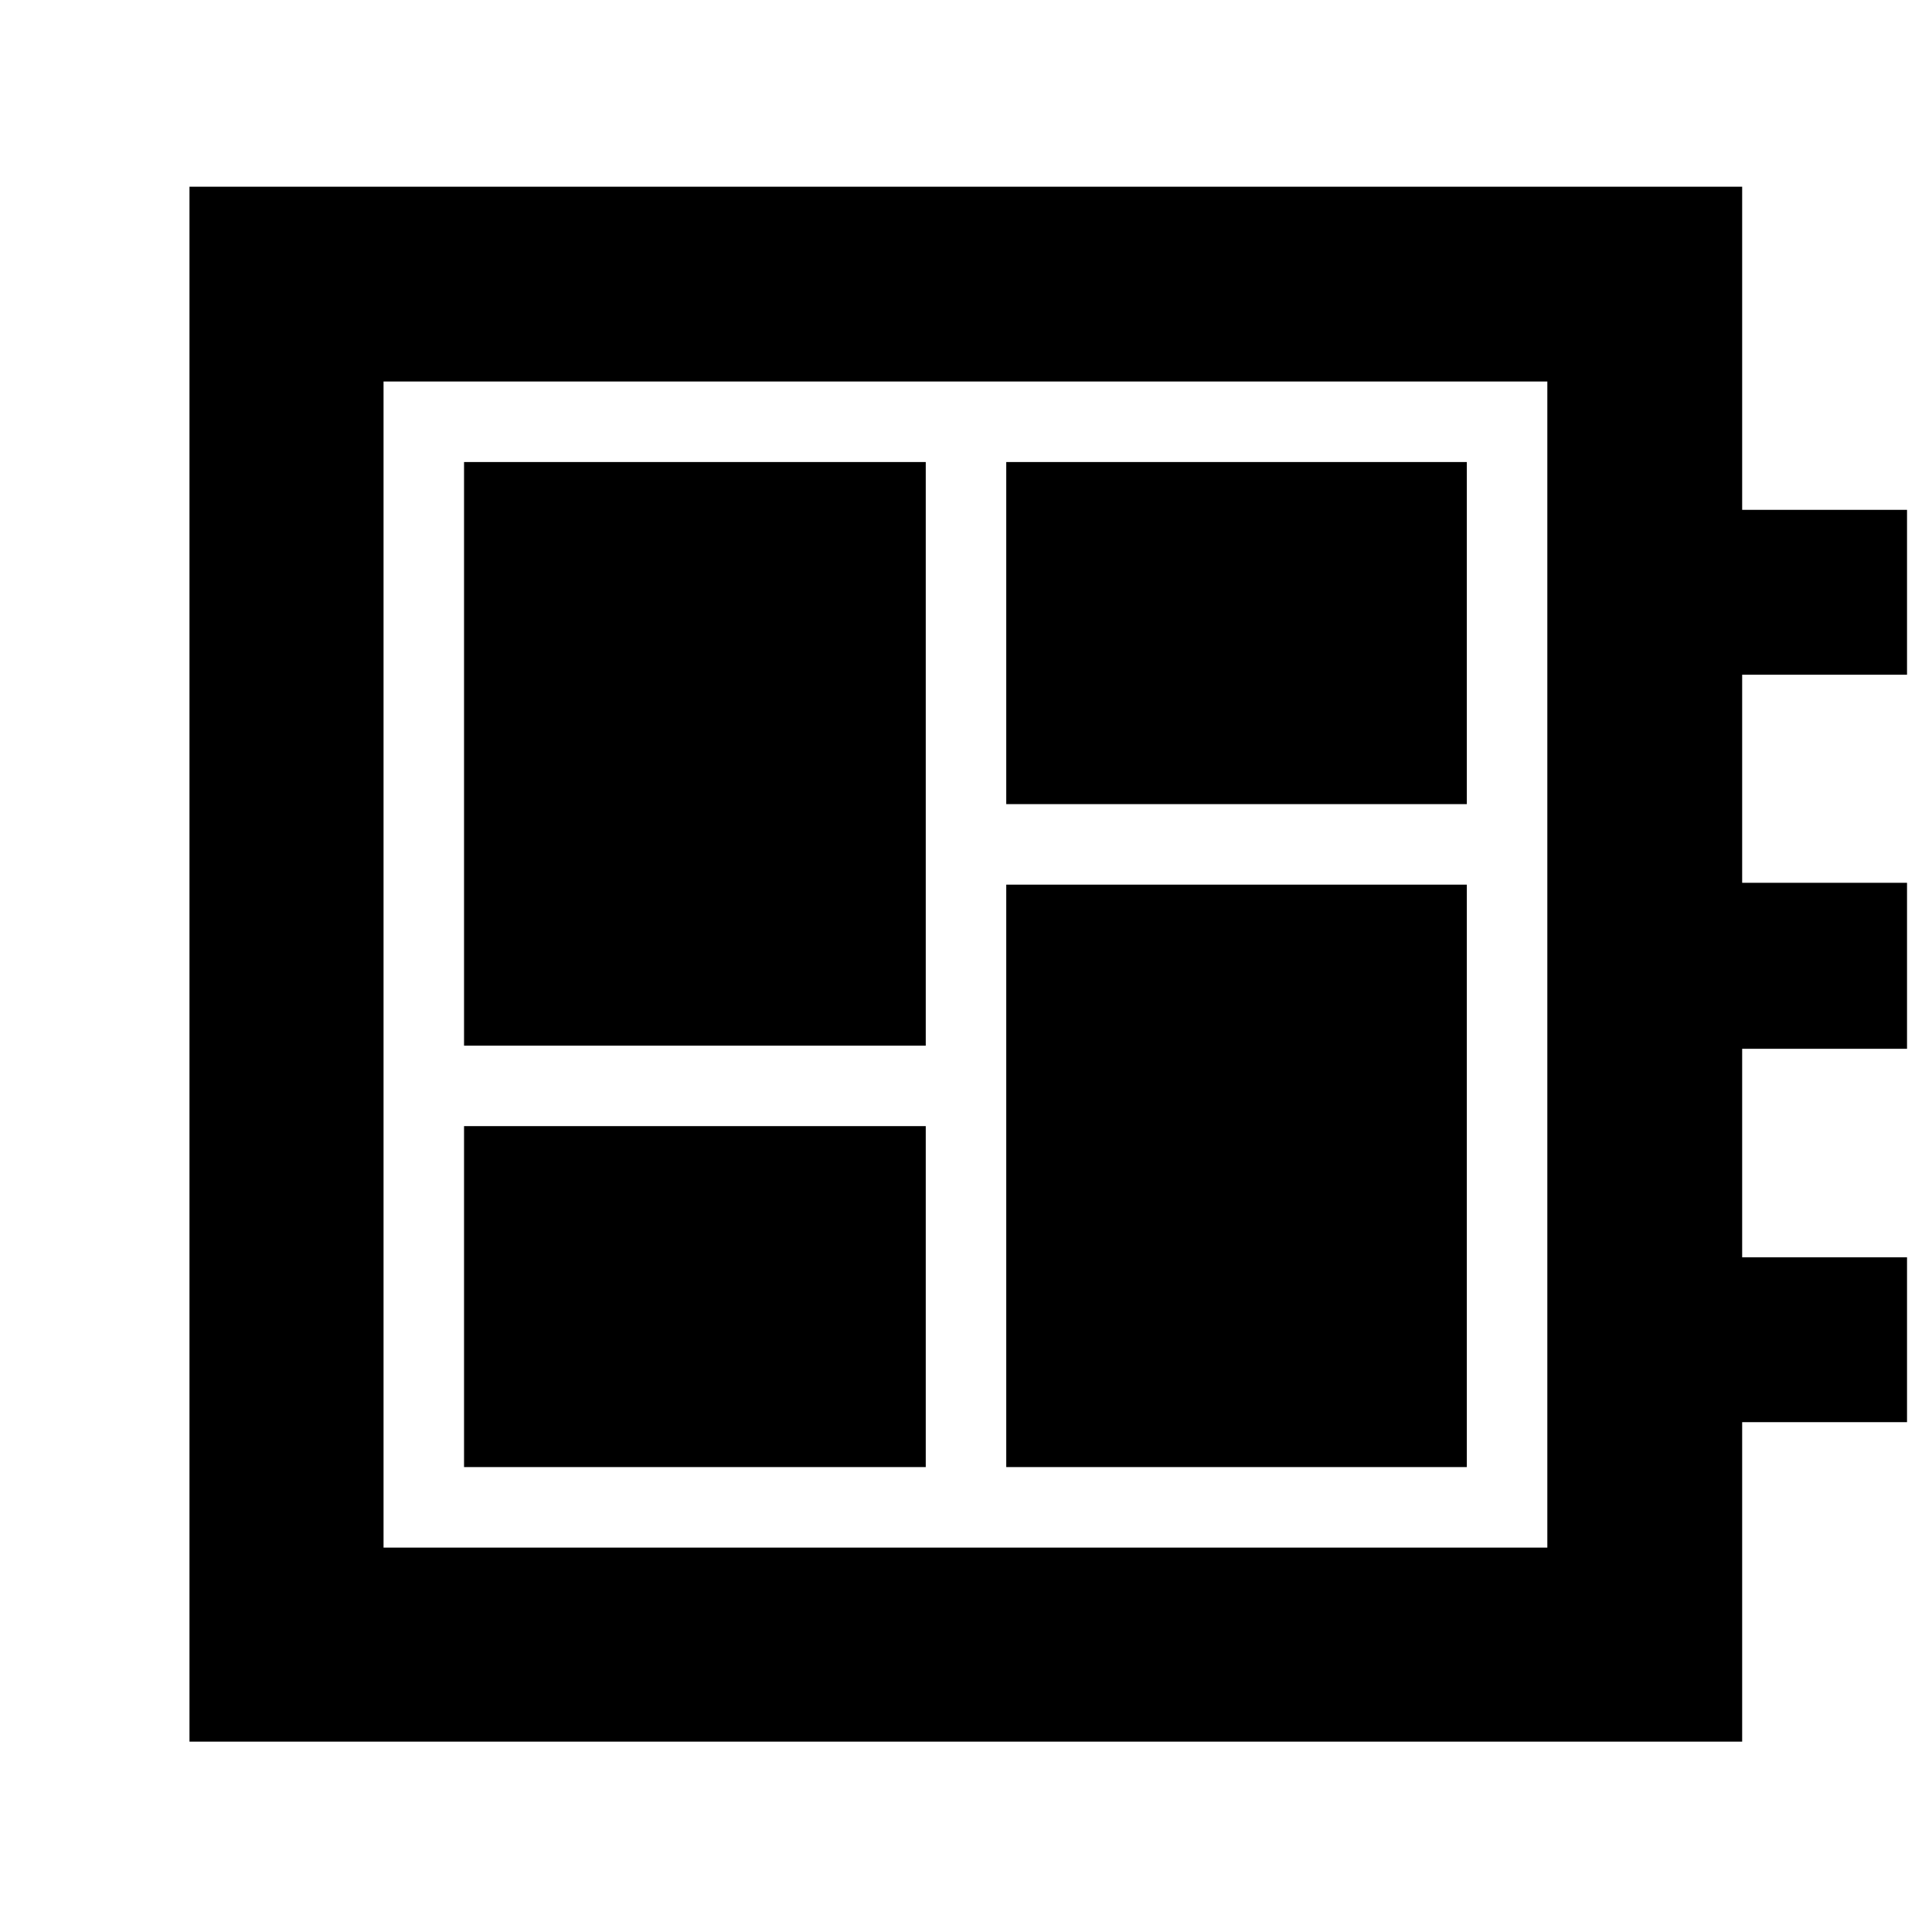 <svg xmlns="http://www.w3.org/2000/svg" height="40" viewBox="0 -960 960 960" width="40"><path d="M230.58-231.01H460v-169.42H230.58v169.42Zm0-209.42H460v-289.99H230.58v289.99ZM500-231.01h228.86v-289.42H500v289.42Zm0-329.42h228.86v-169.99H500v169.99ZM94.15-94.58v-772.65h771.52v160.56h81.92v81.93h-81.92v103.39h81.92v82.49h-81.92v103.6h81.92v81.93h-81.92v158.75H94.15Zm96.43-96.43h578.28v-579.41H190.58v579.41Zm0-579.41v579.41-579.41Z"/></svg>